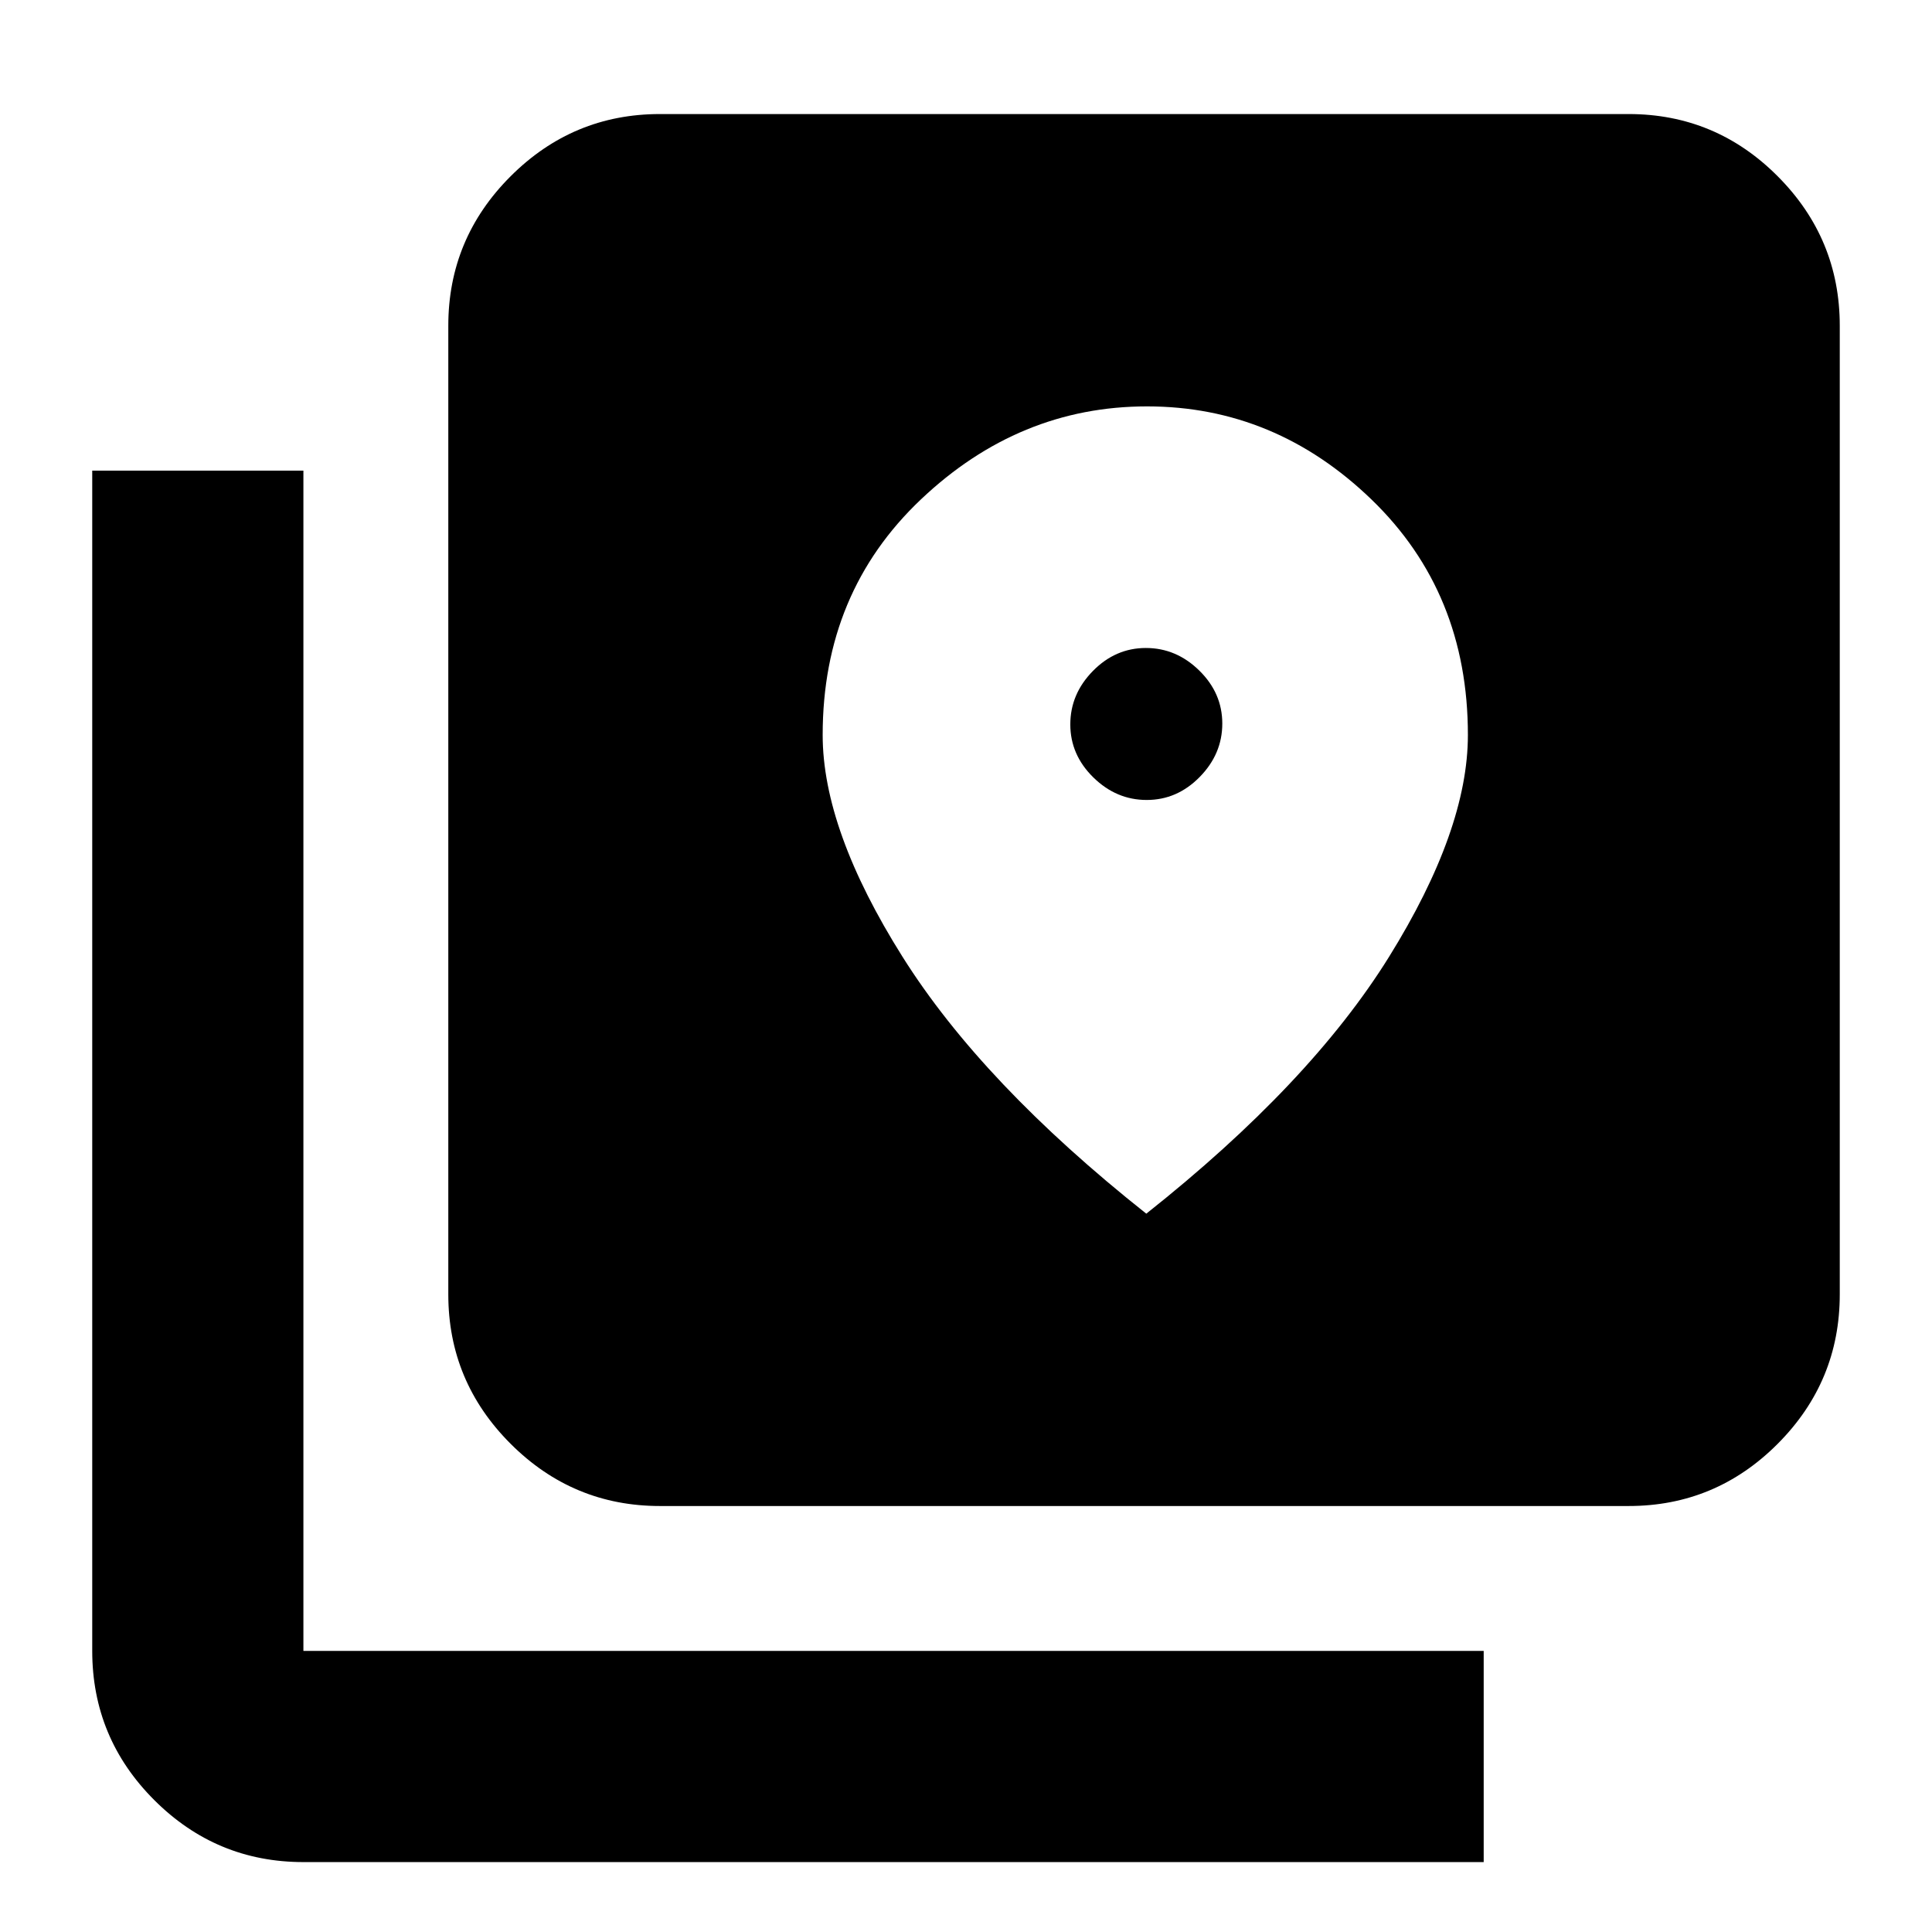 <svg xmlns="http://www.w3.org/2000/svg" height="20" viewBox="0 -960 960 960" width="20"><path d="M327.93-211.67q-43.29 0-74.23-30.94-30.94-30.94-30.94-74.24v-481.3q0-43.3 30.94-74.24 30.94-30.94 74.23-30.94h481.31q43.29 0 74.11 30.94t30.82 74.24v481.3q0 43.3-30.82 74.24-30.82 30.94-74.11 30.94H327.93ZM150.76-34.74q-43.29 0-74.11-30.82t-30.82-74.11v-586.48h104.93v586.48h586.48v104.93H150.76ZM569.8-562.5q-15.11 0-26.54-11.22t-11.43-26.33q0-15.11 11.22-26.54t26.33-11.43q15.11 0 26.54 11.22t11.43 26.33q0 15.11-11.22 26.54T569.8-562.5Zm-.21 205.57q81.39-64.52 120.6-127.6 39.2-63.09 39.2-110.27 0-70.76-47.91-117.01-47.92-46.26-111.53-46.26-63.6 0-112.39 46.26-48.78 46.25-48.78 117.01 0 47.18 39.71 110.27 39.7 63.08 121.1 127.6Z"/></svg>